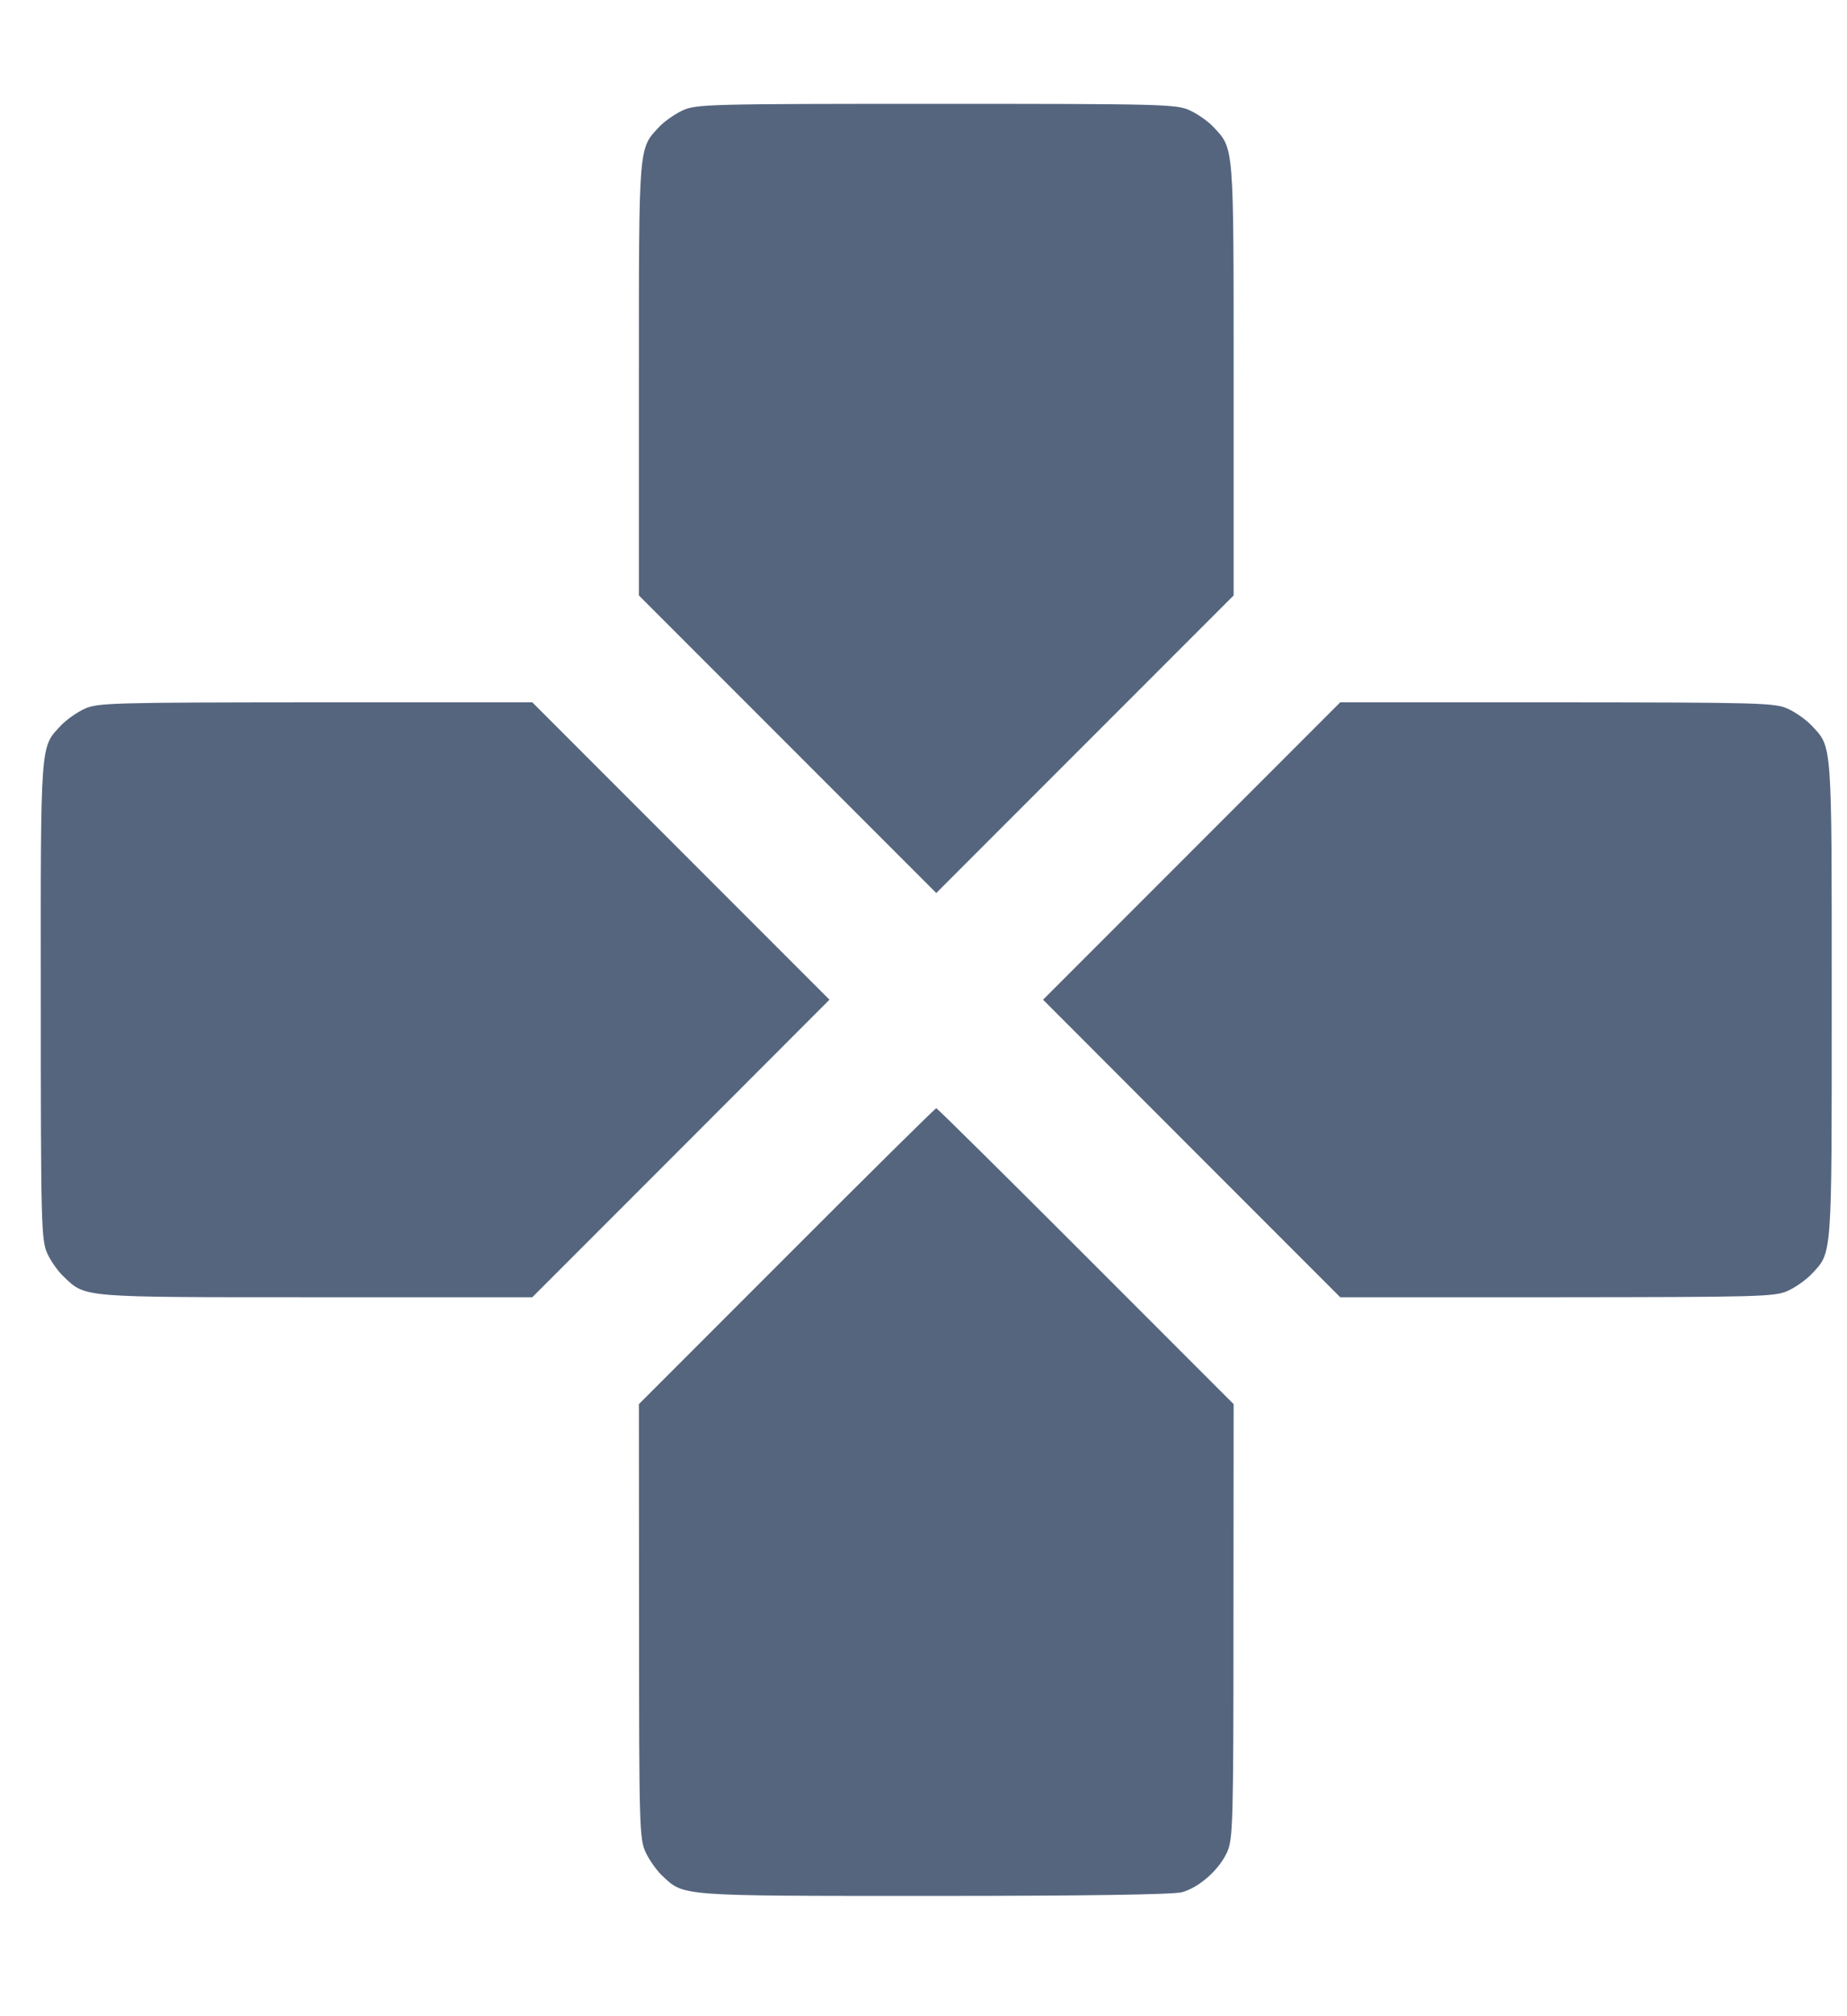 <svg width="11" height="12" viewBox="0 0 11 12" fill="none" xmlns="http://www.w3.org/2000/svg">
<path fill-rule="evenodd" clip-rule="evenodd" d="M4.066 0.657C4.02 0.678 3.957 0.722 3.926 0.755C3.802 0.887 3.805 0.852 3.805 2.257V3.544L4.691 4.43L5.576 5.315L6.461 4.43L7.347 3.544V2.257C7.347 0.852 7.35 0.887 7.226 0.755C7.195 0.722 7.132 0.678 7.086 0.657C7.008 0.62 6.921 0.618 5.576 0.618C4.231 0.618 4.144 0.62 4.066 0.657ZM0.503 4.219C0.457 4.24 0.394 4.285 0.363 4.318C0.239 4.45 0.242 4.401 0.243 5.955C0.243 7.295 0.246 7.382 0.282 7.461C0.303 7.507 0.348 7.57 0.381 7.6C0.512 7.724 0.477 7.721 1.883 7.721H3.17L4.055 6.836L4.94 5.95L4.055 5.065L3.17 4.18L1.878 4.18C0.665 4.181 0.581 4.183 0.503 4.219ZM7.097 5.065L6.212 5.95L7.097 6.836L7.982 7.721L9.274 7.721C10.487 7.72 10.571 7.718 10.649 7.682C10.695 7.661 10.758 7.616 10.789 7.583C10.913 7.451 10.909 7.499 10.909 5.95C10.909 4.402 10.913 4.45 10.789 4.318C10.758 4.285 10.695 4.24 10.649 4.219C10.571 4.183 10.487 4.181 9.274 4.18L7.982 4.18L7.097 5.065ZM4.685 7.477L3.805 8.357L3.806 9.649C3.806 10.861 3.808 10.945 3.845 11.024C3.866 11.069 3.91 11.132 3.943 11.163C4.076 11.287 4.029 11.284 5.56 11.284C6.474 11.284 6.989 11.276 7.04 11.262C7.143 11.233 7.26 11.129 7.308 11.024C7.343 10.946 7.346 10.853 7.346 9.648L7.347 8.357L6.467 7.477C5.982 6.992 5.582 6.596 5.576 6.596C5.57 6.596 5.169 6.992 4.685 7.477Z" fill="#55657E"/>
</svg>
